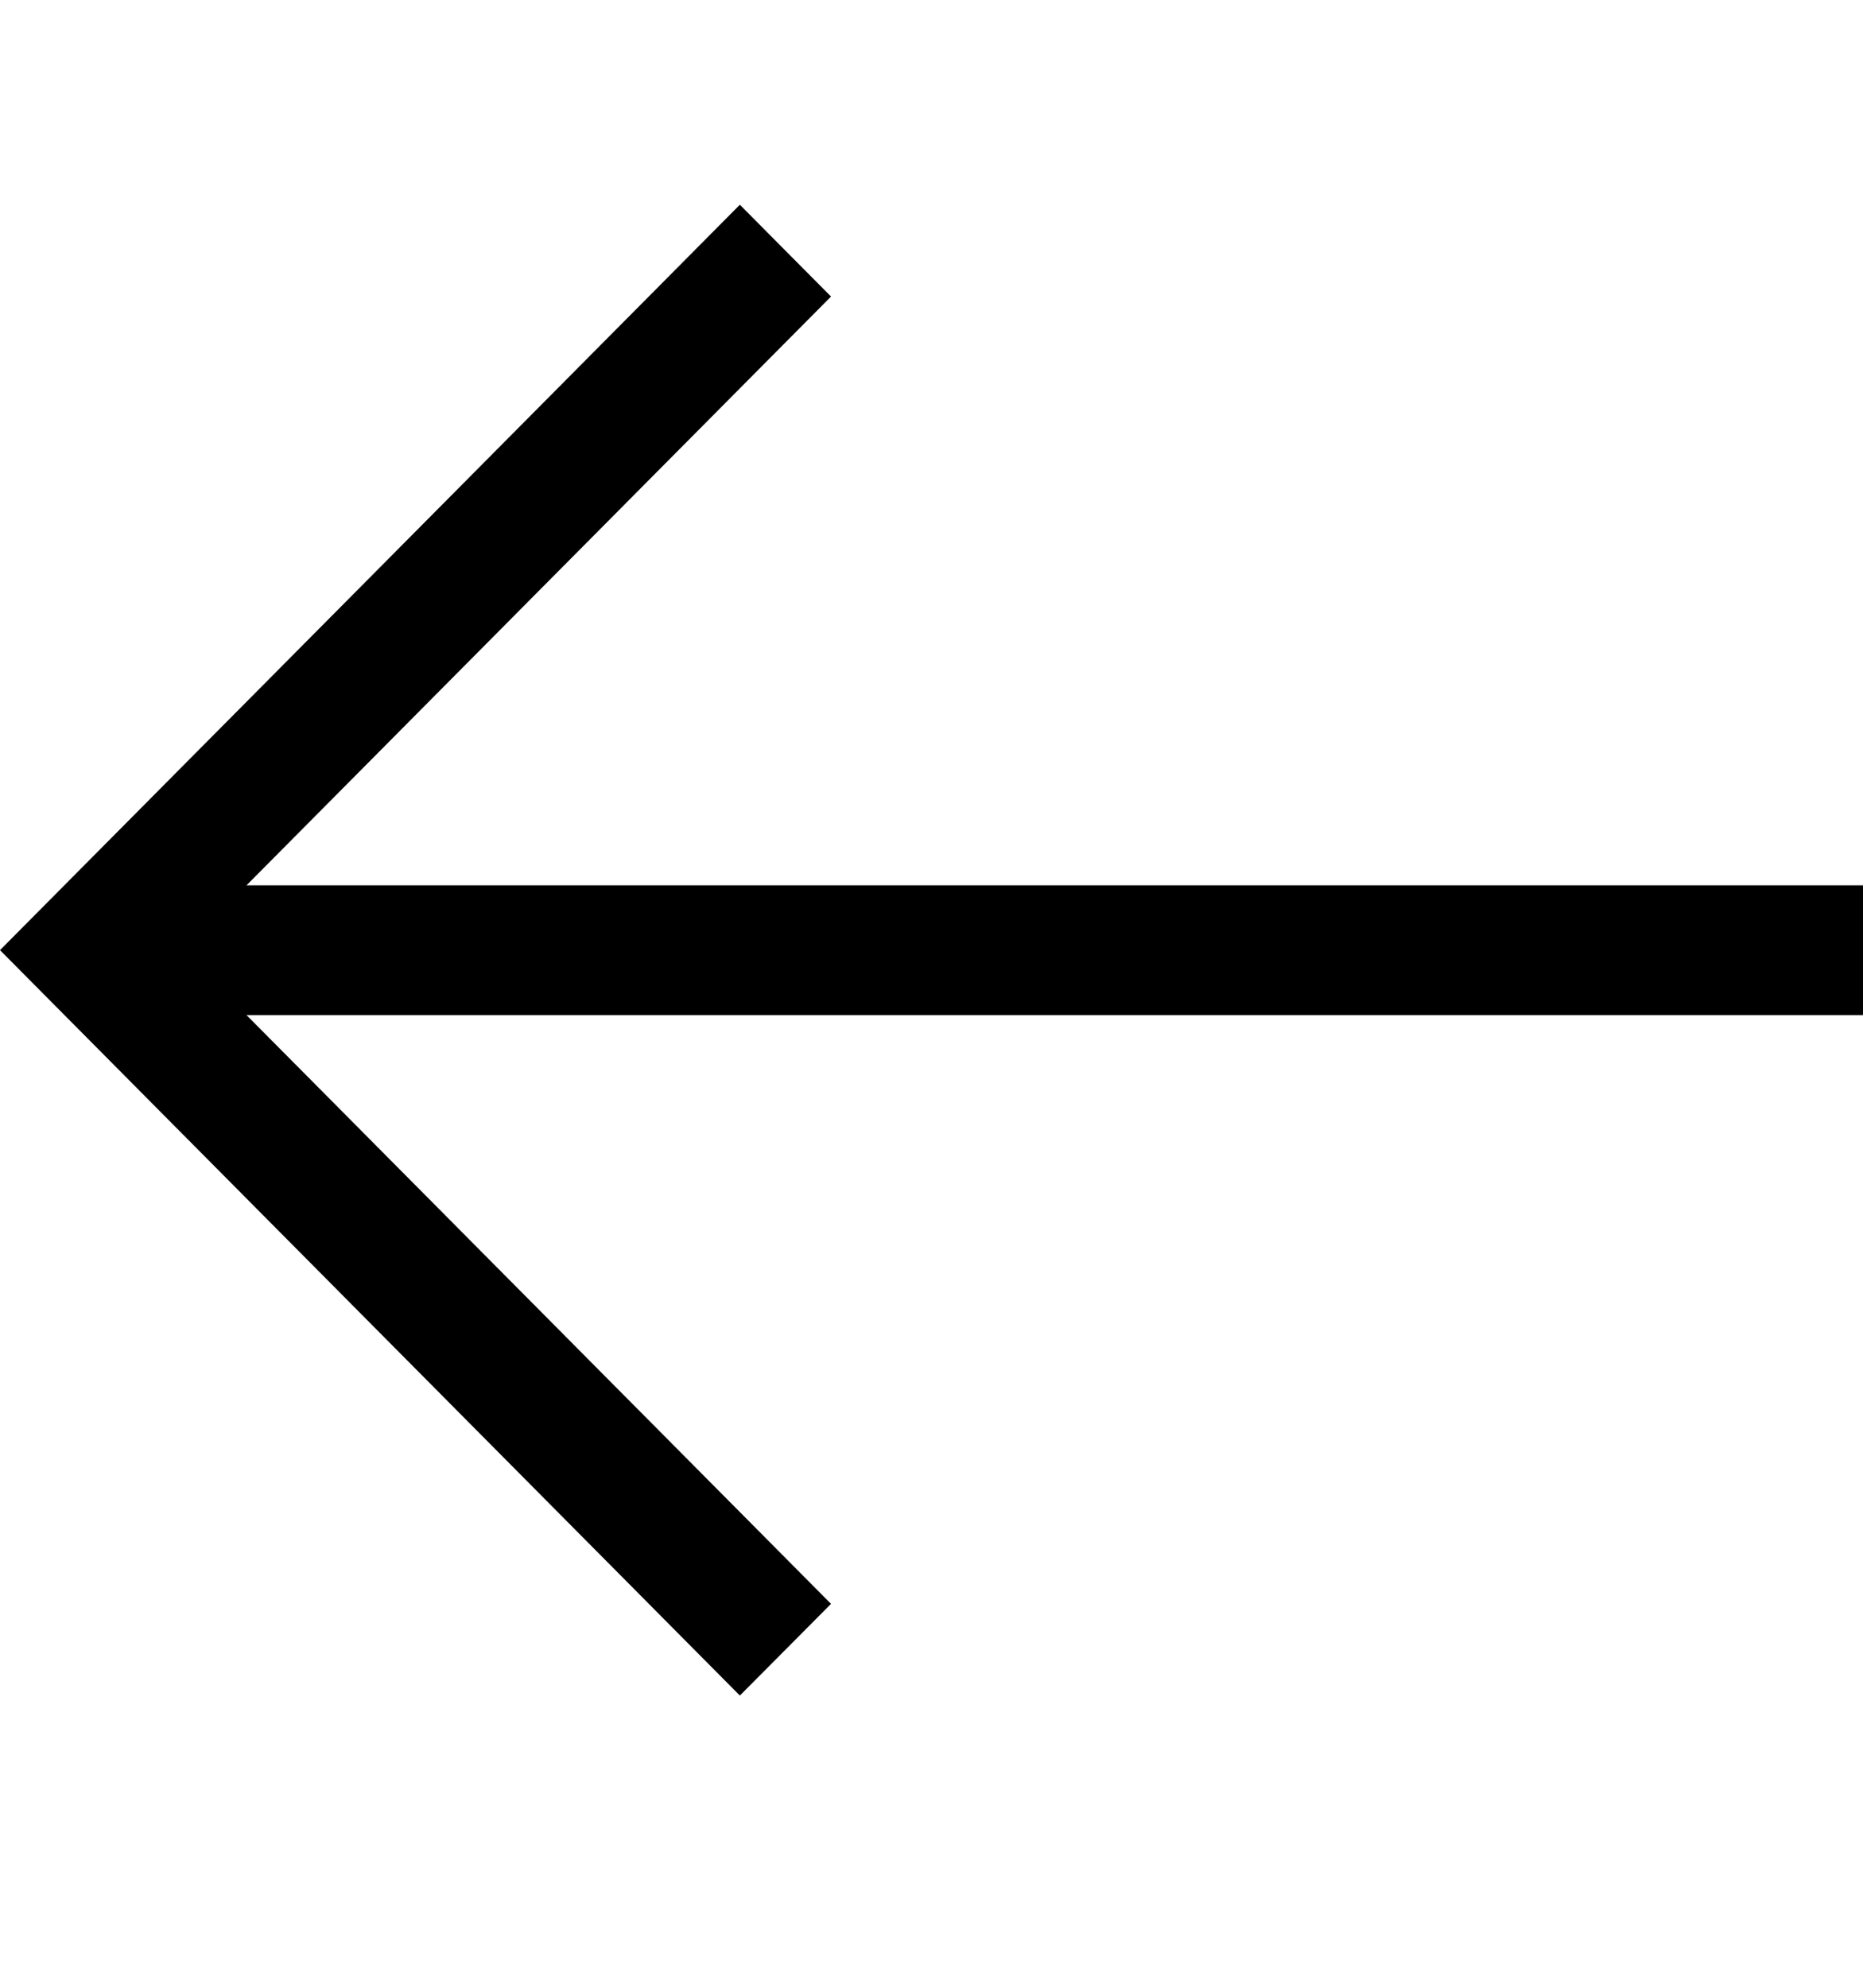 <svg width="15" height="16" viewBox="0 0 15 16" fill="none" xmlns="http://www.w3.org/2000/svg">
<path d="M1.985 8.171L6.691 12.91L5.957 13.648L5.96007e-07 7.648L5.957 1.648L6.691 2.387L1.985 7.126L15 7.126L15 8.171L1.985 8.171Z" fill="black"/>
</svg>

